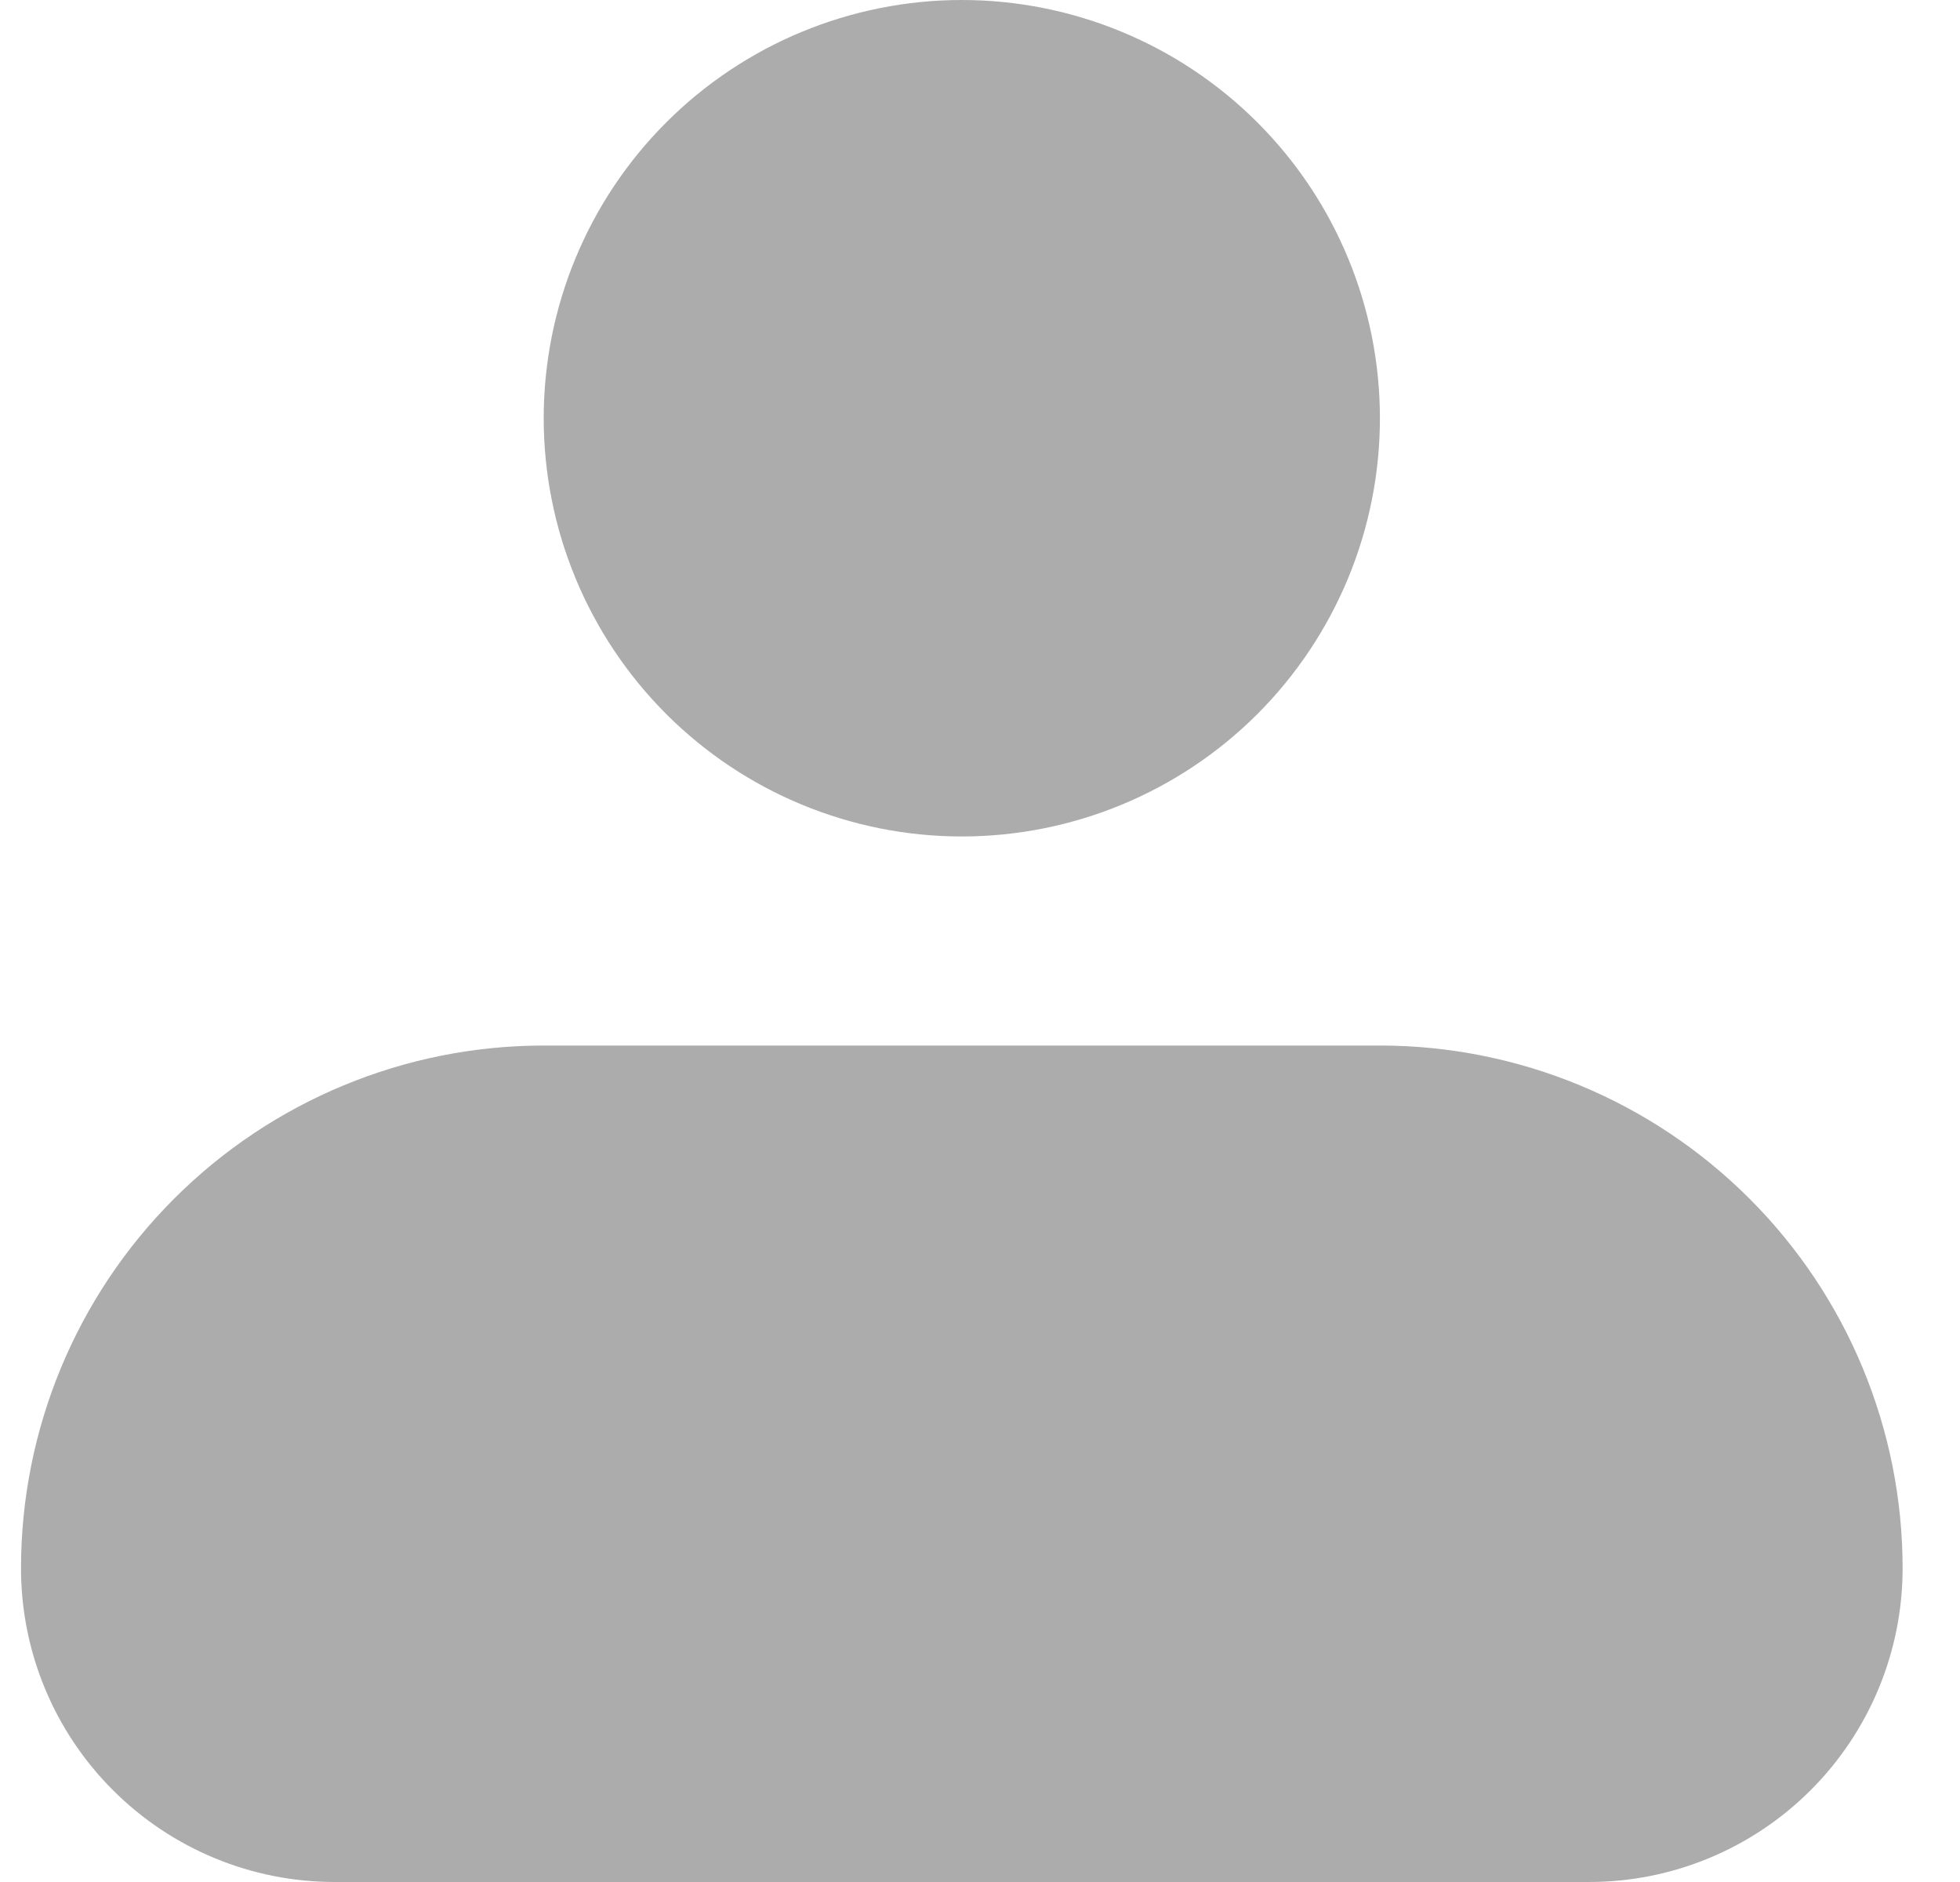 <svg width="25" height="24" viewBox="0 0 25 24" fill="none" xmlns="http://www.w3.org/2000/svg">
<path fill-rule="evenodd" clip-rule="evenodd" d="M6.935 5.333C6.935 3.919 7.497 2.562 8.497 1.562C9.497 0.562 10.854 0 12.268 0C13.682 0 15.039 0.562 16.039 1.562C17.039 2.562 17.601 3.919 17.601 5.333C17.601 6.748 17.039 8.104 16.039 9.105C15.039 10.105 13.682 10.667 12.268 10.667C10.854 10.667 9.497 10.105 8.497 9.105C7.497 8.104 6.935 6.748 6.935 5.333ZM6.935 13.333C5.167 13.333 3.471 14.036 2.221 15.286C0.97 16.536 0.268 18.232 0.268 20C0.268 21.061 0.689 22.078 1.44 22.828C2.19 23.579 3.207 24 4.268 24H20.268C21.329 24 22.346 23.579 23.096 22.828C23.846 22.078 24.268 21.061 24.268 20C24.268 18.232 23.566 16.536 22.315 15.286C21.065 14.036 19.369 13.333 17.601 13.333H6.935Z" fill="#ACACAC"/>
</svg>
